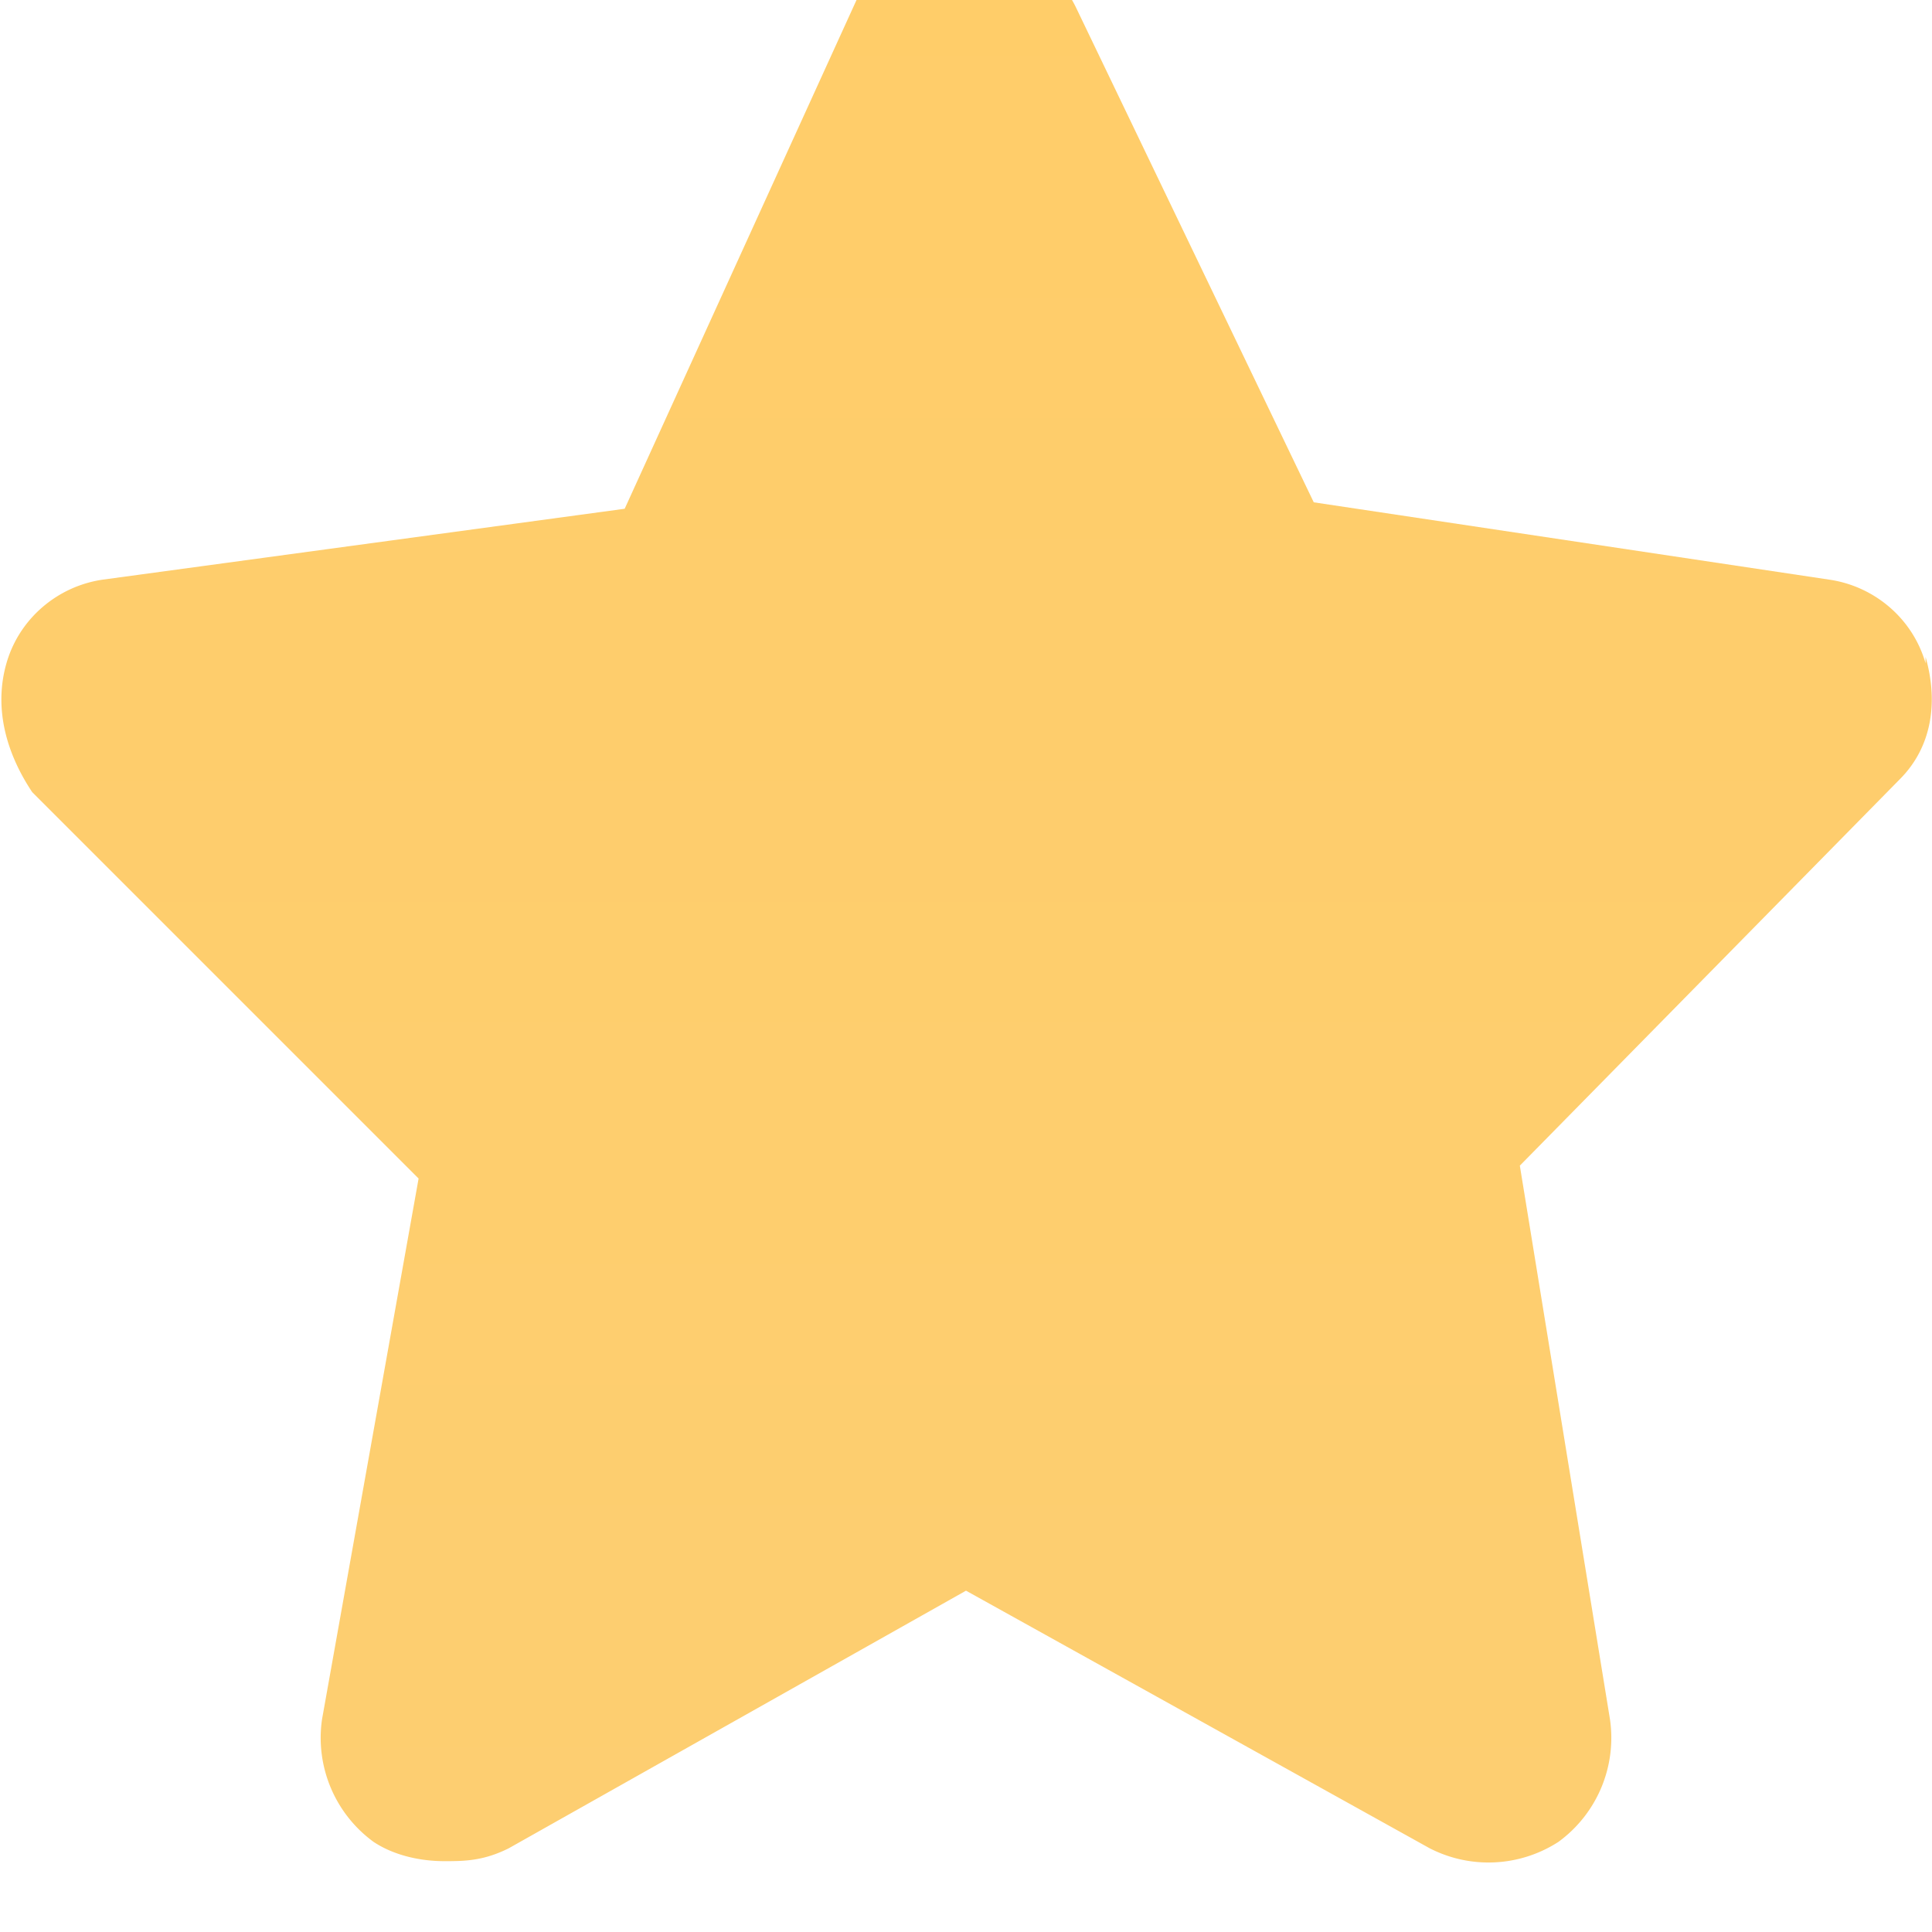 <svg xmlns="http://www.w3.org/2000/svg" fill="none" viewBox="0 0 30 30">
  <g filter="url(#a)">
    <path fill="url(#b)" fill-rule="evenodd" d="M29.9 11.3c-.2-.7-.8-1.2-1.5-1.3l-8-1.2-3.7-7.7A2 2 0 0 0 15 0a2 2 0 0 0-1.7 1L9.7 8.9 1.6 10c-.7.1-1.3.6-1.5 1.3-.2.7 0 1.4.4 2l6 6L5 27.7a2 2 0 0 0 .8 1.9c.3.2.7.3 1.1.3.3 0 .6 0 1-.2l7.1-4 7.2 4a2 2 0 0 0 2-.1 2 2 0 0 0 .8-1.9l-1.4-8.6 5.9-6c.5-.5.6-1.2.4-1.9Z" clip-rule="evenodd"/>
  </g>
  <defs>
    <linearGradient id="b" x1="0" x2="0" y1="0" y2="30" gradientUnits="userSpaceOnUse">
      <stop stop-color="#FFCD69"/>
      <stop offset="1" stop-color="#FDCE71"/>
    </linearGradient>
    <filter id="a" width="30" height="30" x="0" y="0" color-interpolation-filters="sRGB" filterUnits="userSpaceOnUse">
      <feFlood flood-opacity="0" result="BackgroundImageFix"/>
      <feBlend in="SourceGraphic" in2="BackgroundImageFix" result="shape"/>
      <feColorMatrix in="SourceAlpha" result="hardAlpha" values="0 0 0 0 0 0 0 0 0 0 0 0 0 0 0 0 0 0 127 0"/>
      <feOffset dy="-1"/>
      <feComposite in2="hardAlpha" k2="-1" k3="1" operator="arithmetic"/>
      <feColorMatrix values="0 0 0 0 0 0 0 0 0 0 0 0 0 0 0 0 0 0 0.1 0"/>
      <feBlend in2="shape" result="effect1_innerShadow"/>
    </filter>
  </defs>
</svg>
